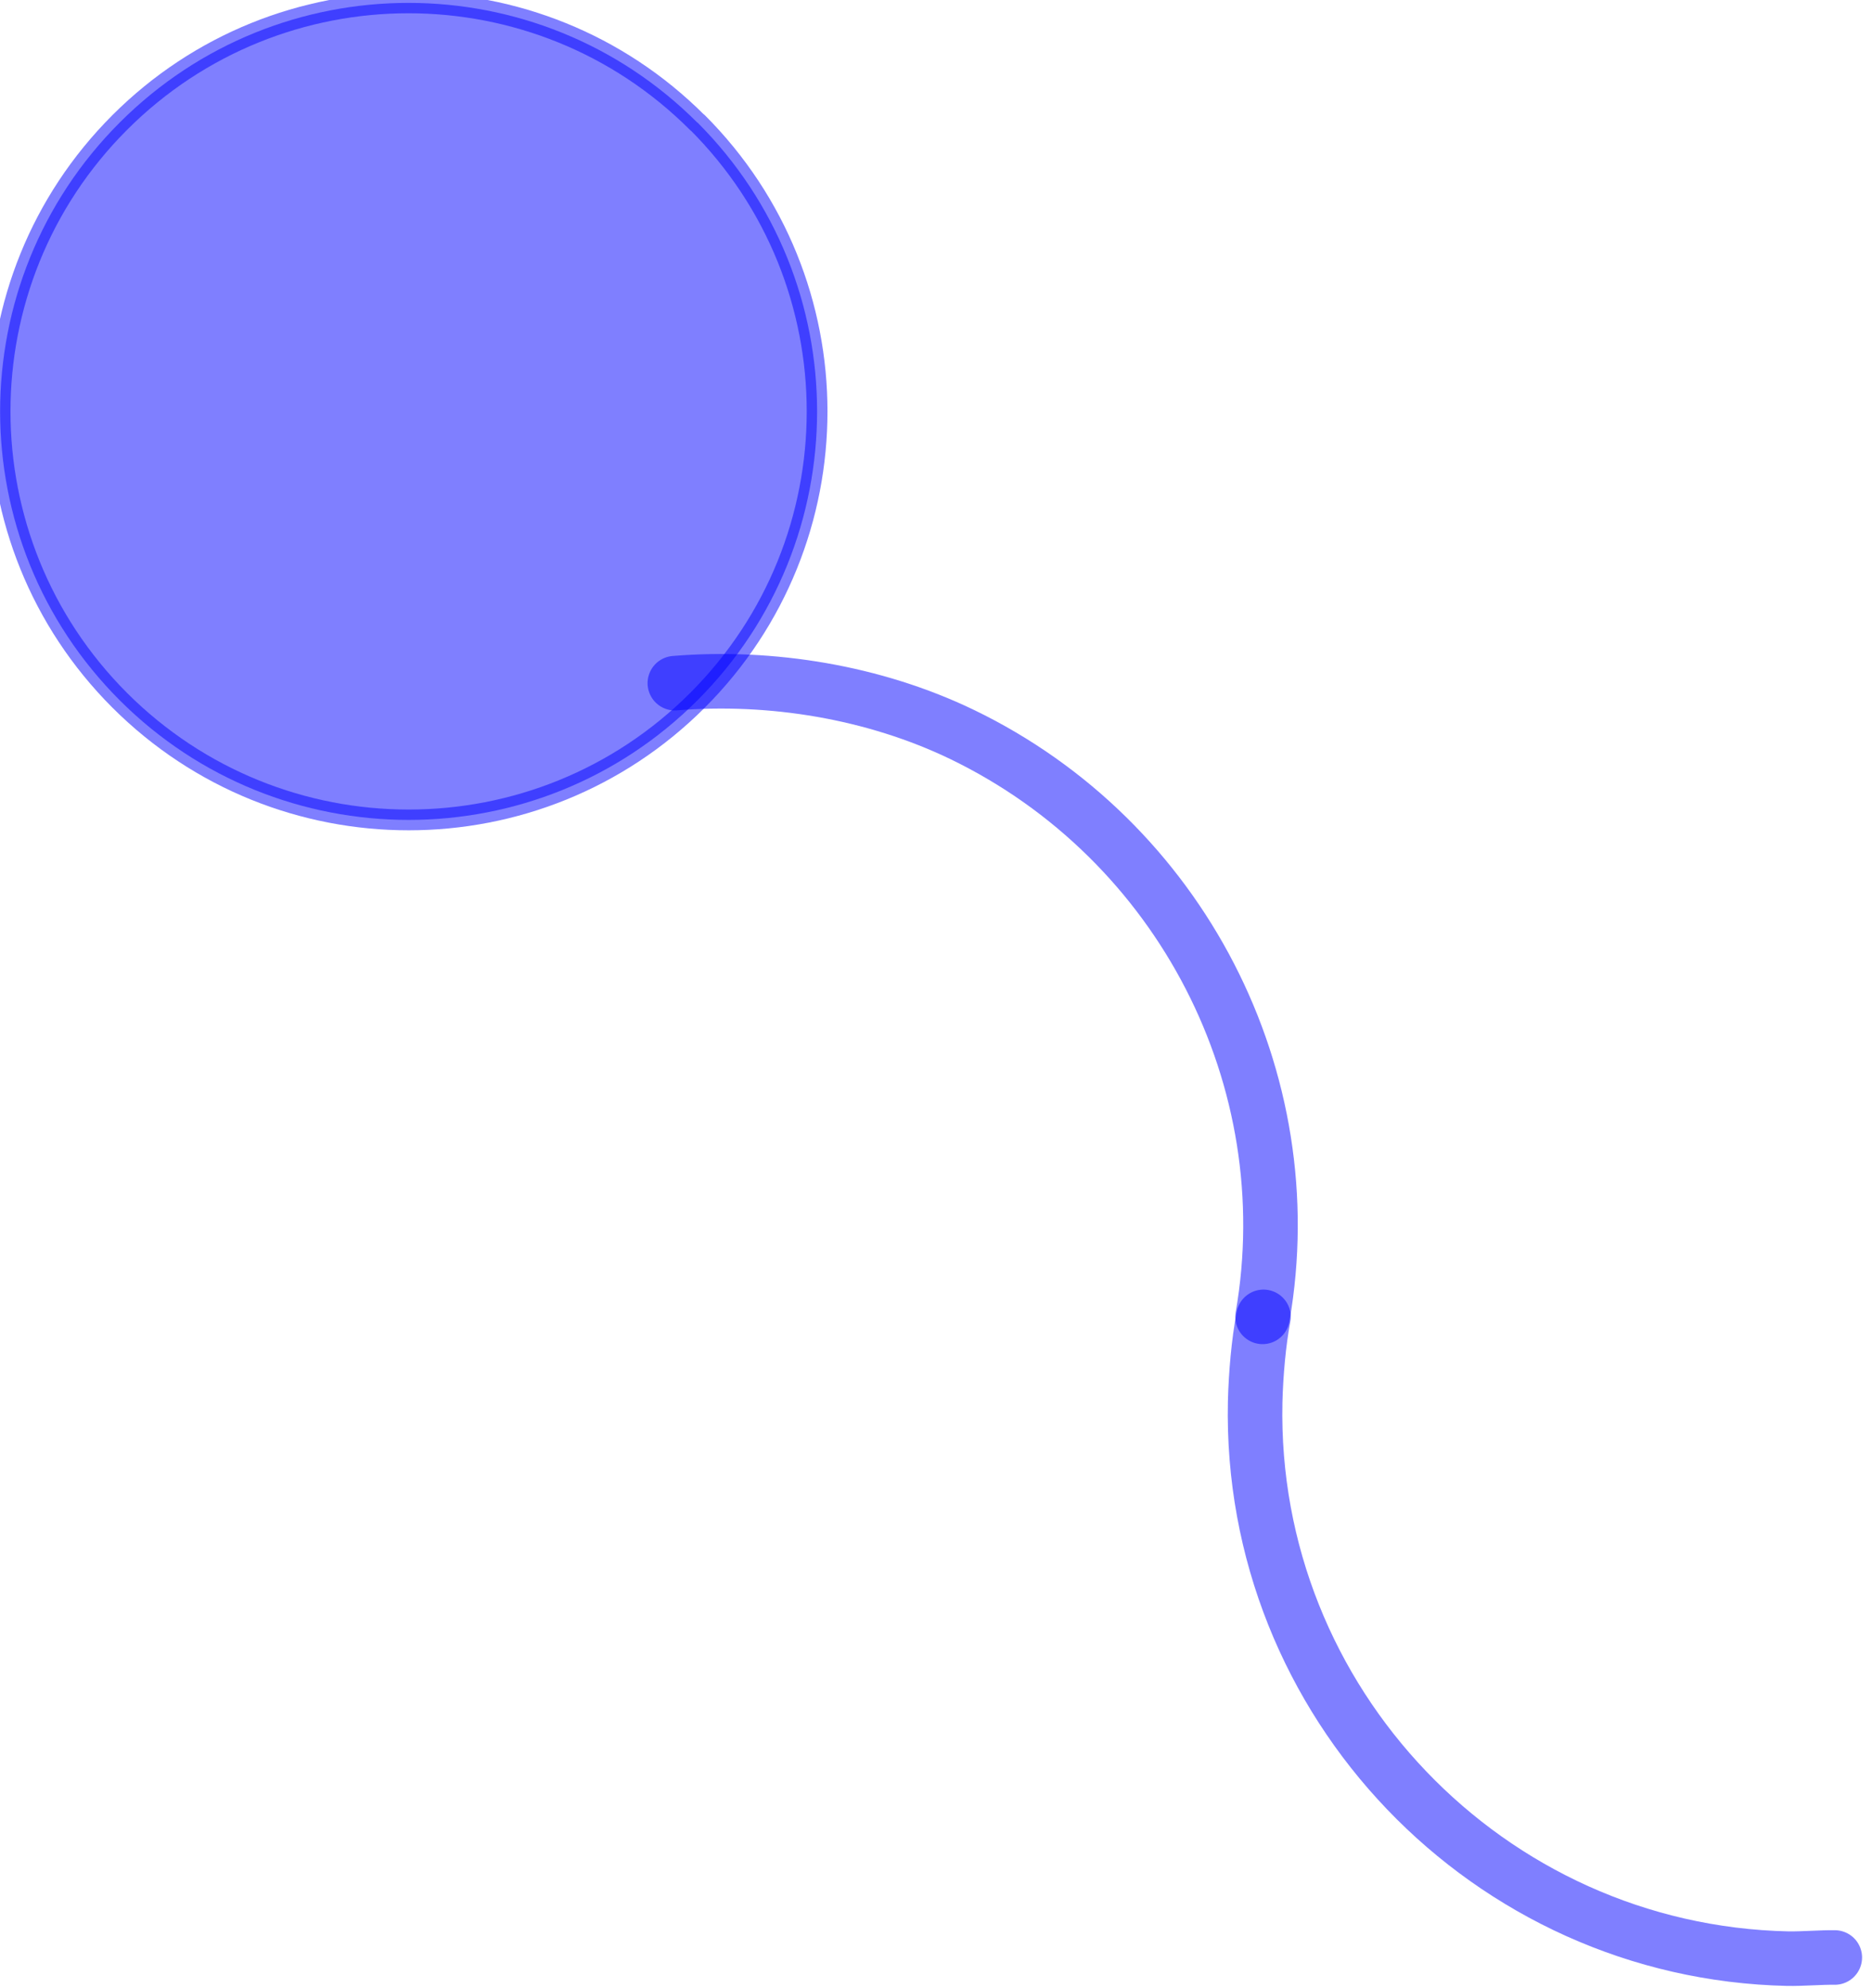 <?xml version="1.0" encoding="UTF-8"?>
<!DOCTYPE svg PUBLIC "-//W3C//DTD SVG 1.0//EN" "http://www.w3.org/TR/2001/REC-SVG-20010904/DTD/svg10.dtd">
<!-- Creator: CorelDRAW X6 -->
<svg xmlns="http://www.w3.org/2000/svg" xml:space="preserve" width="81px" height="86px" version="1.0" shape-rendering="geometricPrecision" text-rendering="geometricPrecision" image-rendering="optimizeQuality" fill-rule="evenodd" clip-rule="evenodd"
viewBox="0 0 8100 8578"
 xmlns:xlink="http://www.w3.org/1999/xlink">
 <g id="_1008.cgm:type:overlay">
  <IC_ColorNameTable/>
  <PictureProperties/>
  <path fill="blue" fill-opacity="0.502" stroke="blue" stroke-width="89.819" stroke-linecap="square" stroke-linejoin="round" stroke-opacity="0.502" d="M3018 519c690,690 690,1809 0,2499 -690,690 -1809,690 -2500,0 -690,-690 -690,-1809 0,-2499 690,-690 1809,-690 2499,0z"/>
  <path fill="none" fill-opacity="0.502" stroke="blue" stroke-width="235.982" stroke-linecap="round" stroke-linejoin="round" stroke-opacity="0.502" d="M5463 5685c179,-1028 -354,-2062 -1300,-2519 -382,-184 -827,-256 -1243,-222"/>
  <path fill="none" fill-opacity="0.502" stroke="blue" stroke-width="235.982" stroke-linecap="round" stroke-linejoin="round" stroke-opacity="0.502" d="M5467 5685c-21,110 -33,248 -36,368 -28,1298 1008,2380 2305,2408 64,1 147,-6 203,-5"/>
 </g>
</svg>
